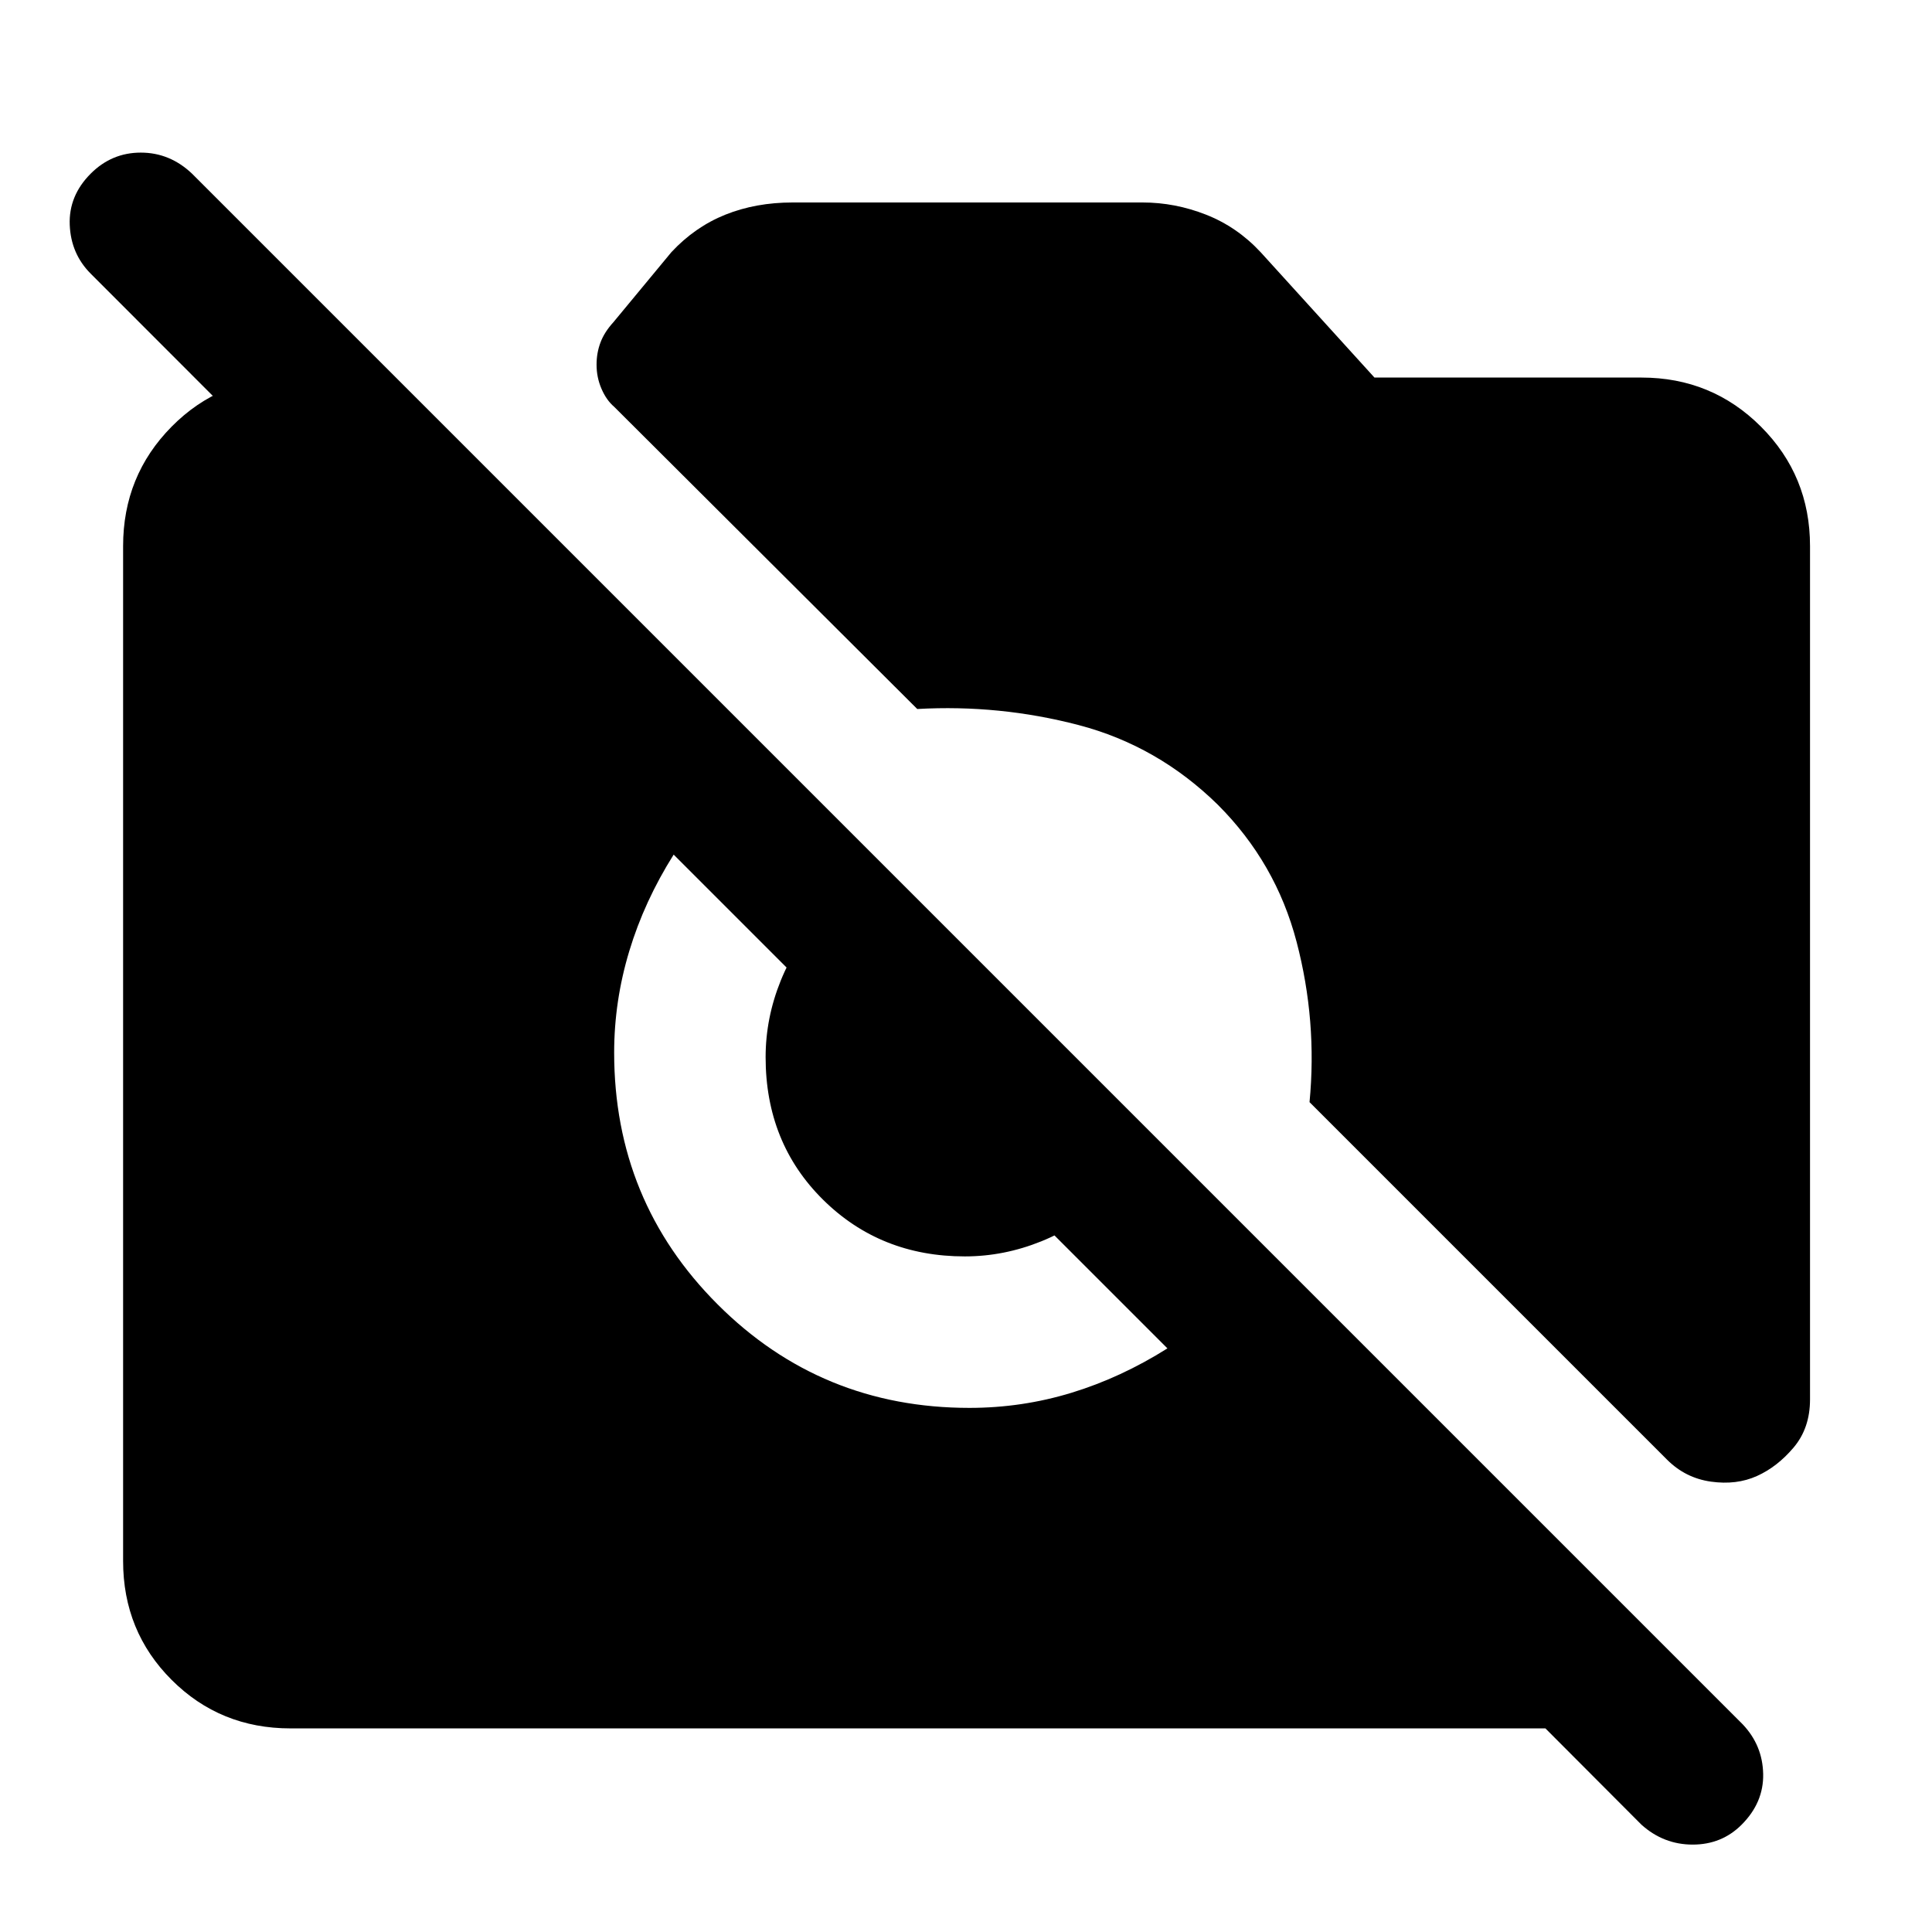 <svg xmlns="http://www.w3.org/2000/svg" height="48" viewBox="0 -960 960 960" width="48"><path d="m815.65-53.3-47.74-47.87H144.35q-34.96 0-59.07-24.11t-24.11-59.07v-504.3q0-34.96 24.11-59.35t59.07-24.39h48.3v96.09L45.09-824q-9.87-9.87-10.44-24.3-.56-14.44 10.44-25.44 10.43-10.43 24.87-10.43 14.43 0 25.43 10.43l770.57 770.57q9.87 10.43 10.15 24.65.28 14.22-10.72 25.22-9.87 9.87-24.3 9.87-14.44 0-25.44-9.87ZM873-226.57q-10.13 4.57-22.83 2.79-12.69-1.79-21.82-10.92L650.7-412.35q3.87-40.3-6.42-79.61-10.28-39.3-39.15-68.17-29.87-29.3-69.17-39.59-39.31-10.28-80.18-7.98L305.17-757.87q-3.87-3.3-6.3-8.96-2.44-5.65-2.44-11.95 0-5.87 1.94-11.02 1.93-5.16 6.37-10.03l28.87-34.87q11.69-12.56 26.82-18.63 15.14-6.06 33.4-6.06h173.91q16.13 0 31.54 6.06 15.42 6.07 27.11 18.63l56.57 62.31h132.69q34.96 0 59.35 24.39t24.39 59.35v424q0 14.26-8.13 23.89T873-226.57Zm-391.3-33.86q26.13 0 50.69-7.5 24.57-7.5 47.7-22.07L334.74-535.35q-14.57 23.13-22.07 47.98-7.5 24.85-7.5 50.41 0 73.7 51.42 125.11Q408-260.43 481.7-260.43Zm-2.27-75.27q-42 0-70.5-28.21-28.5-28.22-28.5-70.79 0-19.43 7.5-38 7.5-18.56 21.5-32.56L550-364.7q-14 14-32.57 21.5-18.56 7.5-38 7.5Z"/></svg>
